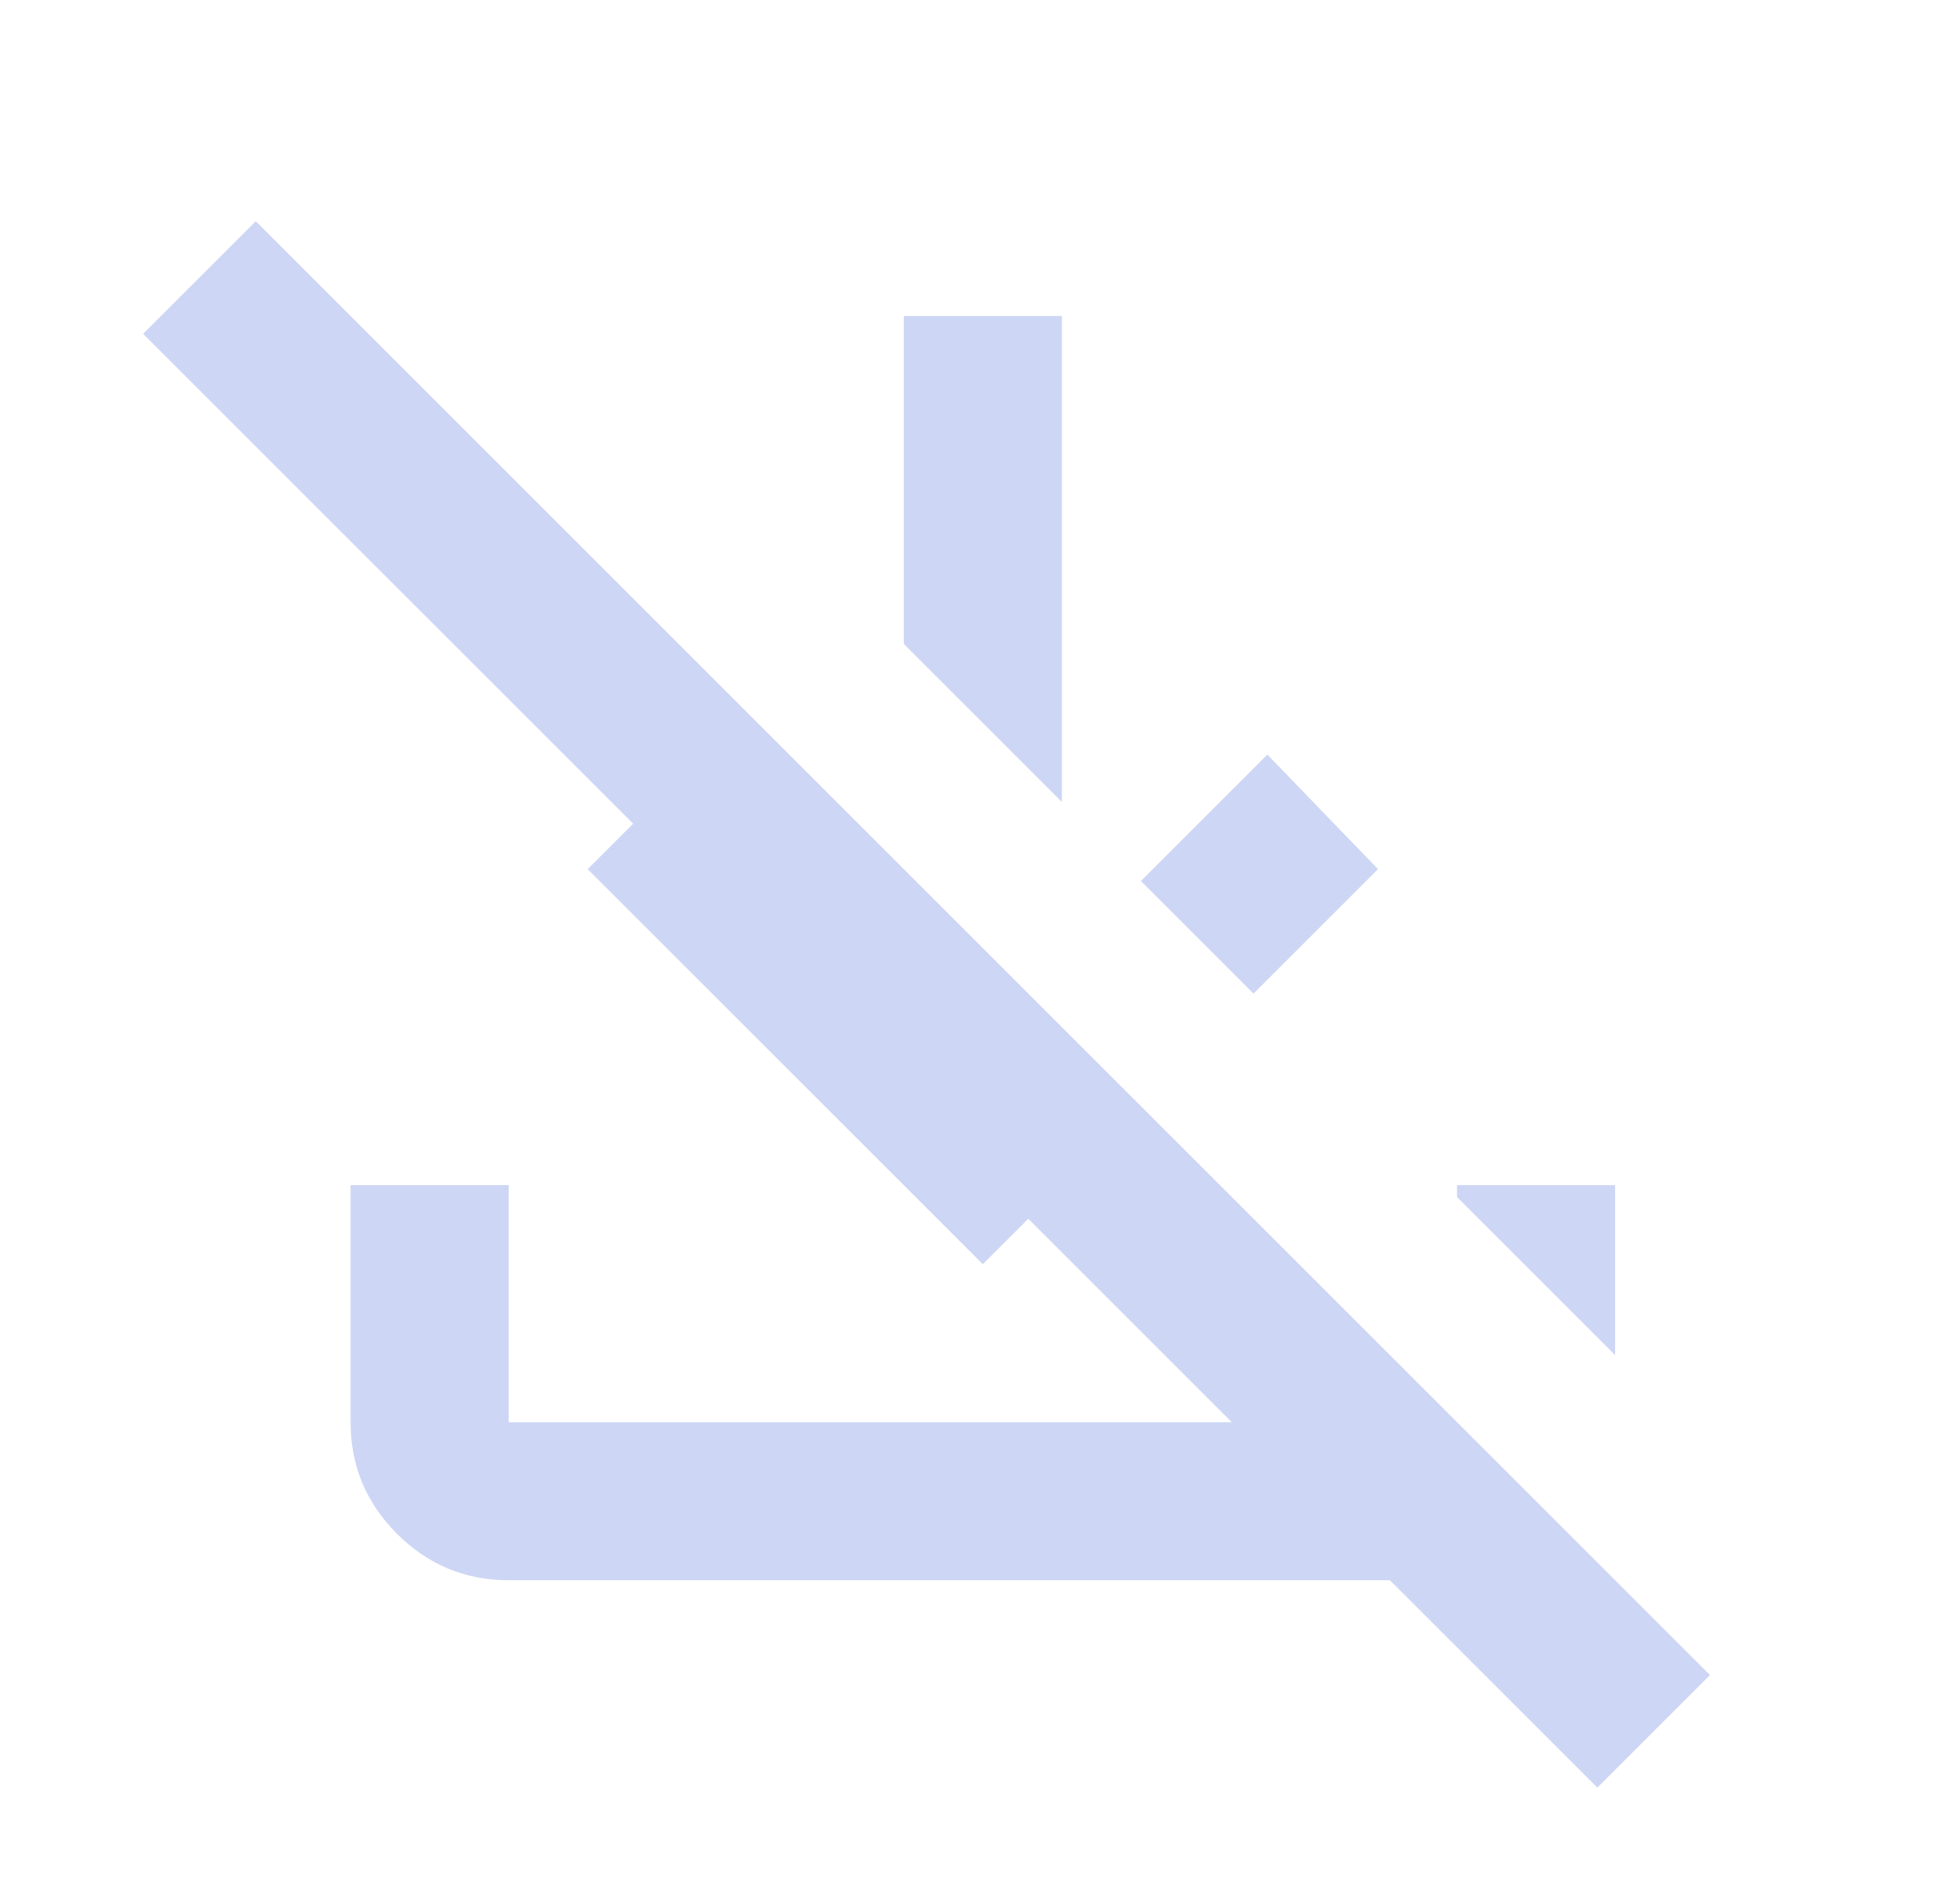 <svg width="31" height="30" viewBox="0 0 31 30" fill="none" xmlns="http://www.w3.org/2000/svg">
<g id="file_download_off_FILL0_wght400_GRAD0_opsz24 1">
<path id="Vector" d="M25.264 28.281L21.983 25H8.045C7.358 25 6.769 24.755 6.28 24.266C5.79 23.776 5.545 23.188 5.545 22.5V18.75H8.045V22.5H19.483L16.264 19.281L15.545 20L9.295 13.75L10.014 13.031L2.264 5.281L4.045 3.5L27.045 26.5L25.264 28.281ZM19.826 15.719L18.045 13.938L20.045 11.938L21.795 13.75L19.826 15.719ZM16.795 12.688L14.295 10.188V5H16.795V12.688ZM25.545 21.438L23.045 18.938V18.75H25.545V21.438Z" fill="#CDD6F4"/>
</g>
</svg>
